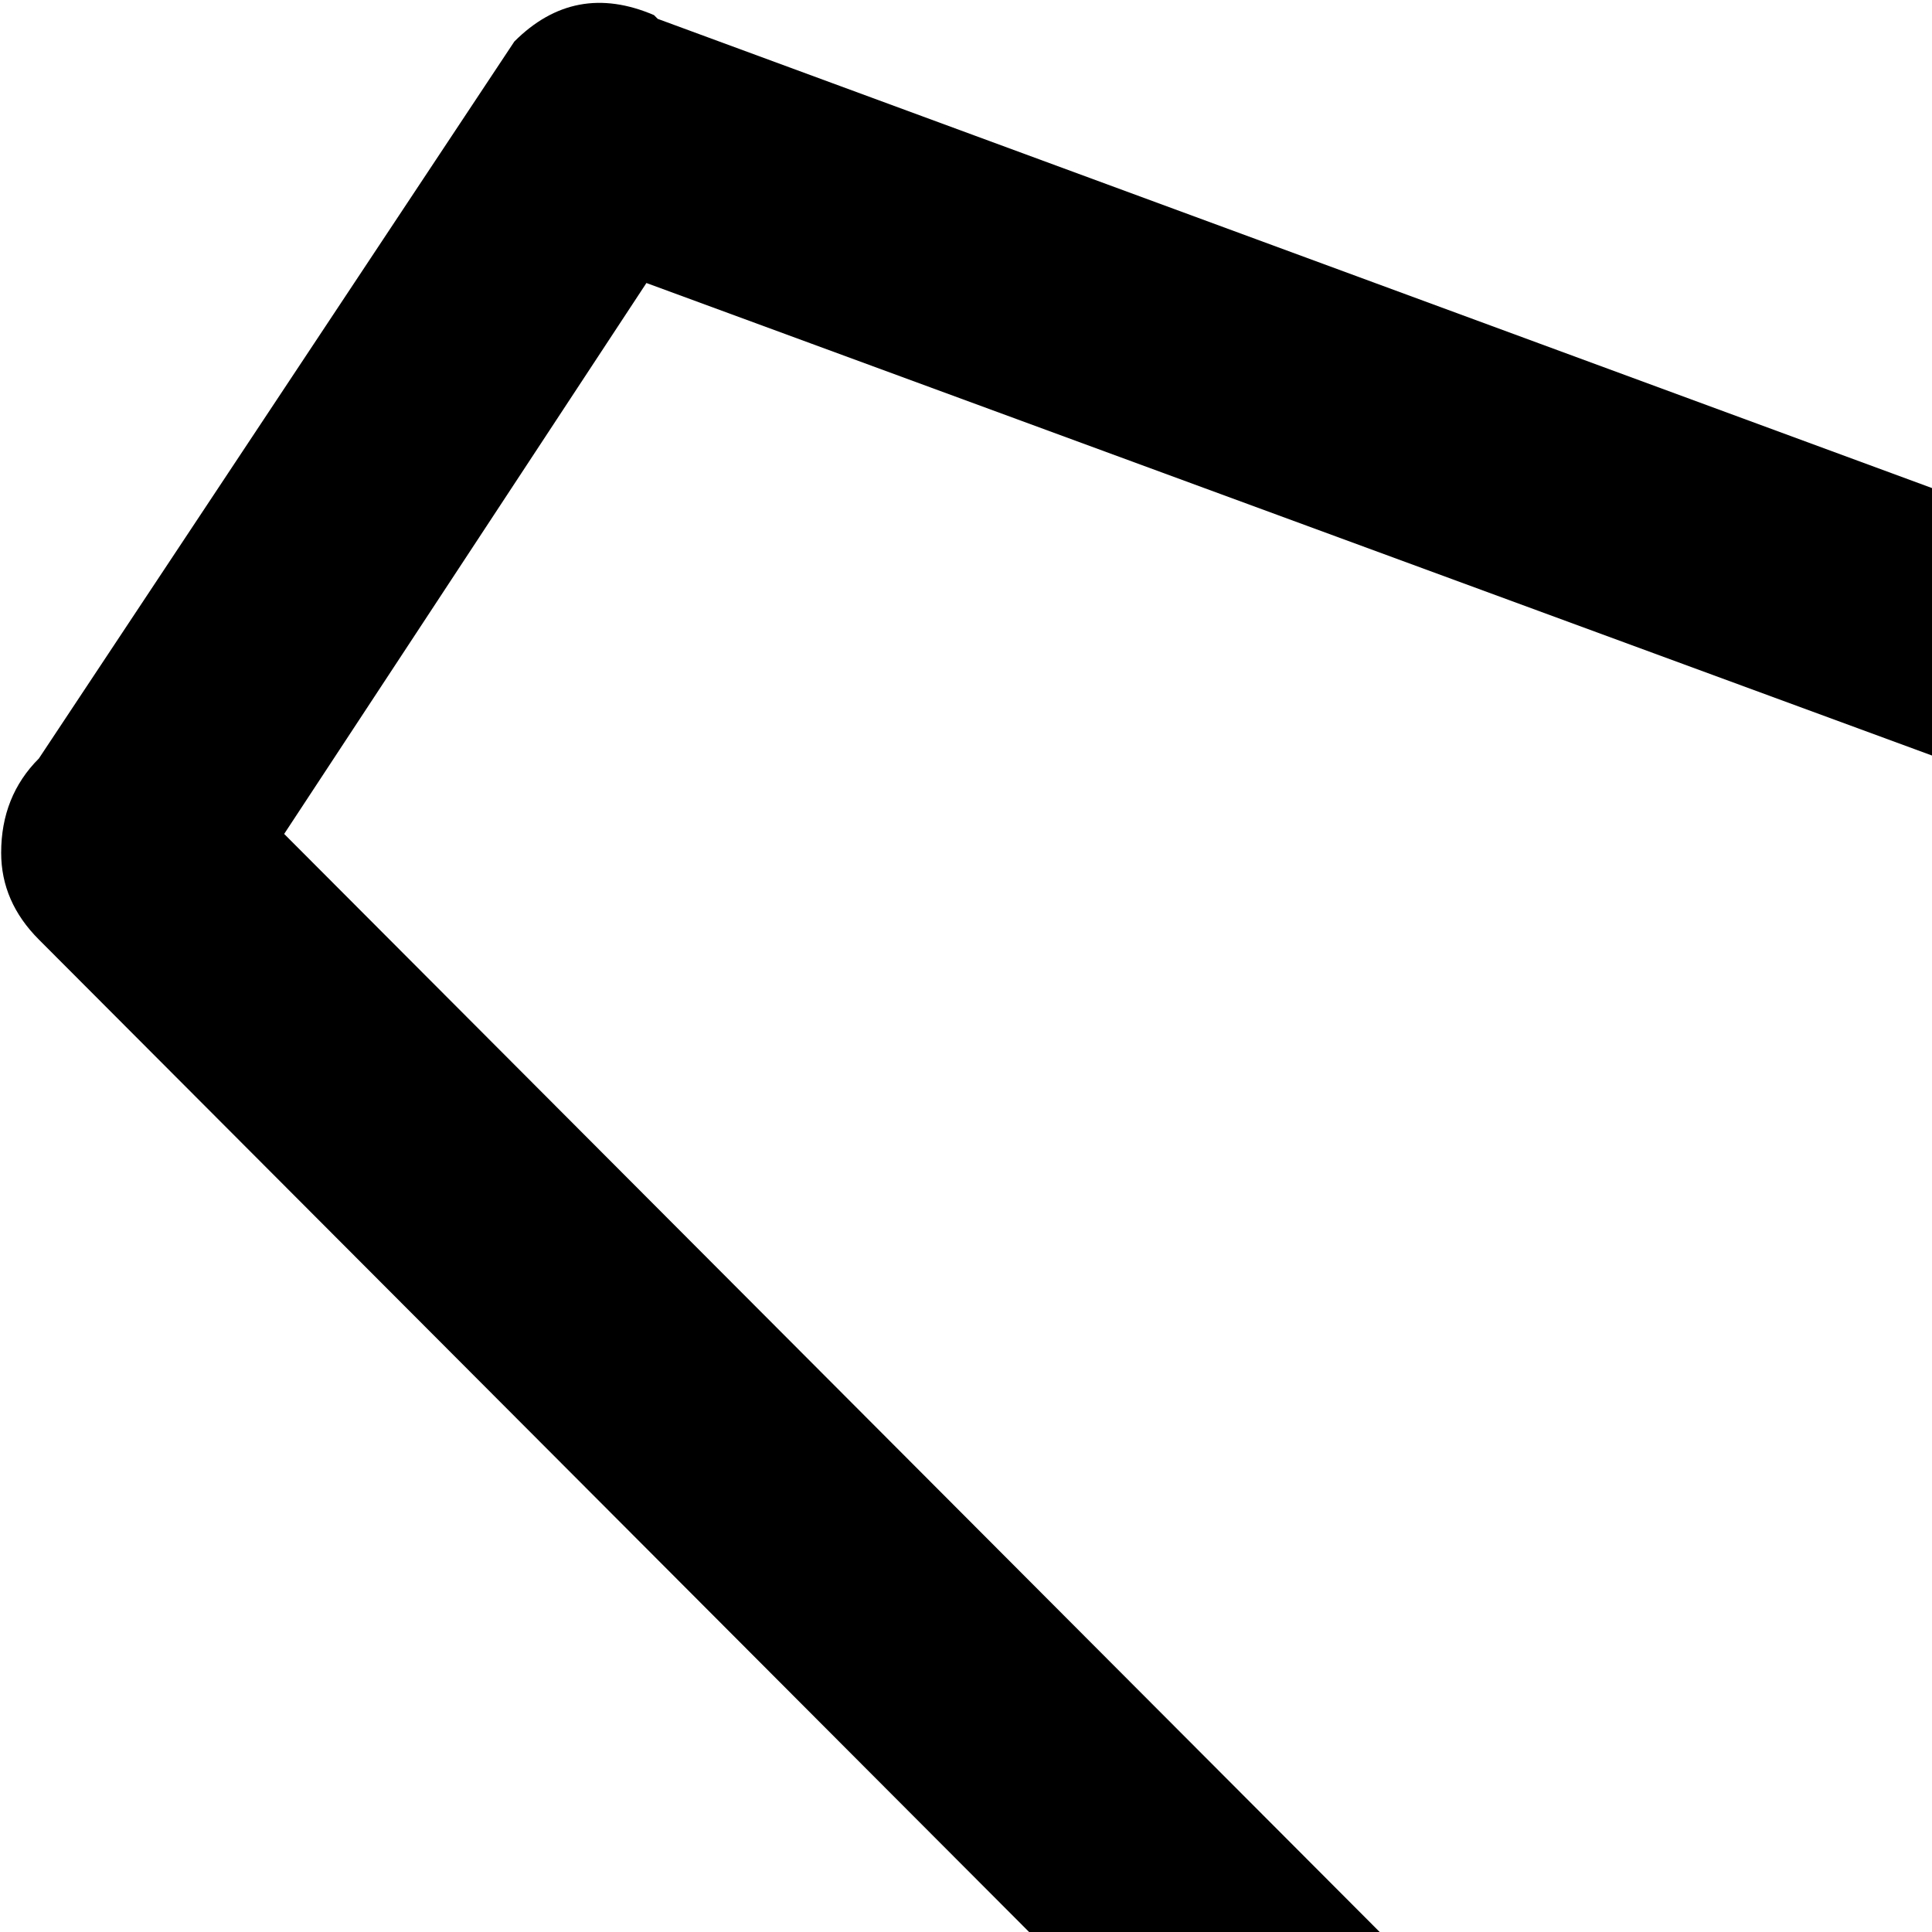 <svg xmlns="http://www.w3.org/2000/svg" version="1.1" viewBox="0 0 512 512" fill="currentColor"><path fill="currentColor" d="m1015.308 506l-377 250q-6 29-26.5 49.5t-48.5 25.5l-119 178q-7 12-19.5 15.5t-24-3t-15-20t2.5-25.5l106-157q-46-28-46-82q0-20 9-40l-447-448q-10-10-10-23q0-15 10-25l126-190q16-16 37-7l1 1l497 183l296-177q16-16 37-7q13 5 18 18q2 6 2 14v445q1 15-9 25m-319-258q-16 16-37 7v-1h-1l-487-179l-96 146l429 430q19-10 40-10q53 0 81 46l335-223V91z"/></svg>